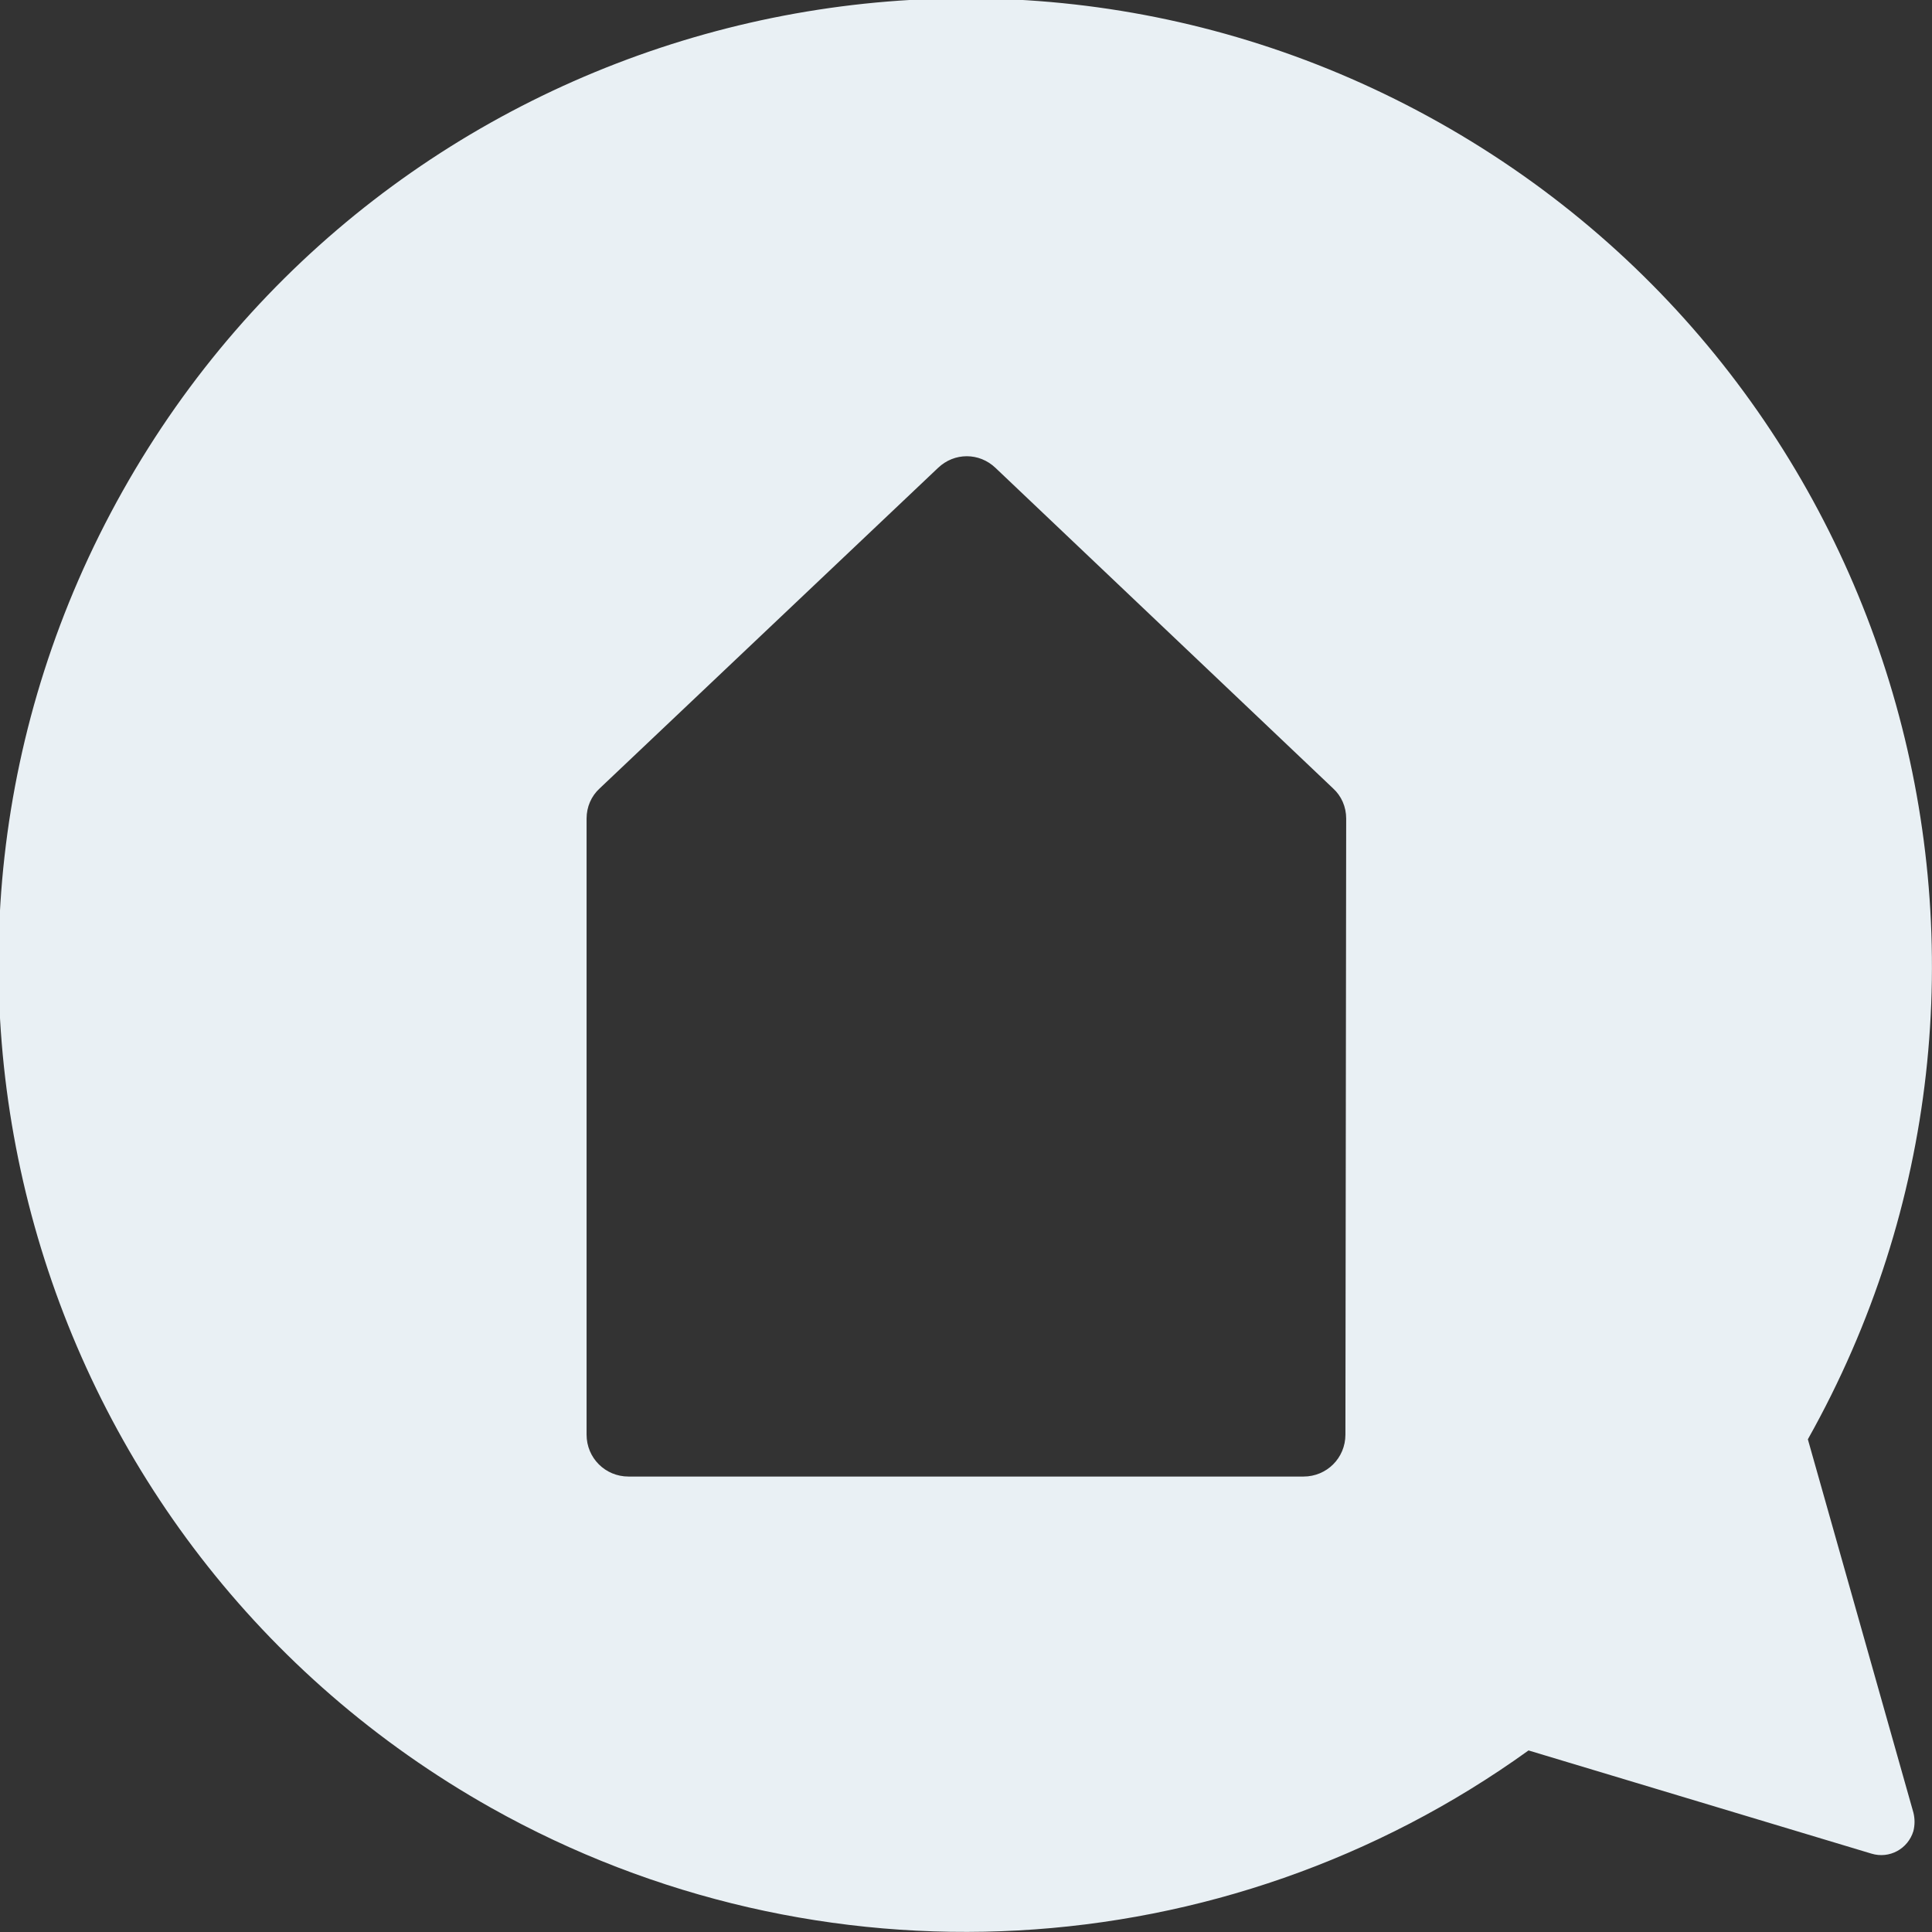 <?xml version="1.0" encoding="utf-8"?>
<!-- Generator: Adobe Illustrator 24.0.1, SVG Export Plug-In . SVG Version: 6.00 Build 0)  -->
<svg version="1.1" id="Layer_1" xmlns="http://www.w3.org/2000/svg" xmlns:xlink="http://www.w3.org/1999/xlink" x="0px" y="0px"
	 viewBox="0 0 249 249" style="enable-background:new 0 0 249 249;" xml:space="preserve">
<rect x="0" y="0" width="249" height="249" fill="#333333" stroke="none"/>
<style type="text/css">
	.st0{fill:#E9F0F4;}
</style>
<path id="Path_81" class="st0" d="M233,185.5c33.7-60,12.4-136-47.5-169.7S49.5,3.3,15.8,63.3c-33.7,60-12.4,136,47.5,169.7
	c42.2,23.7,94.4,20.9,133.7-7.4l44.2,13.3c2.3,0.7,4.7-0.6,5.4-2.9c0.2-0.8,0.2-1.6,0-2.4L233,185.5z M173.4,184.9
	c0,3-2.4,5.4-5.4,5.4H81c-3,0-5.4-2.4-5.4-5.4l0,0v-79.4c0-1.5,0.6-2.9,1.7-3.9l43.6-41.3c2.1-2,5.3-2,7.4,0l43.5,41.3
	c1.1,1,1.7,2.4,1.7,3.9L173.4,184.9z"/>
</svg>
